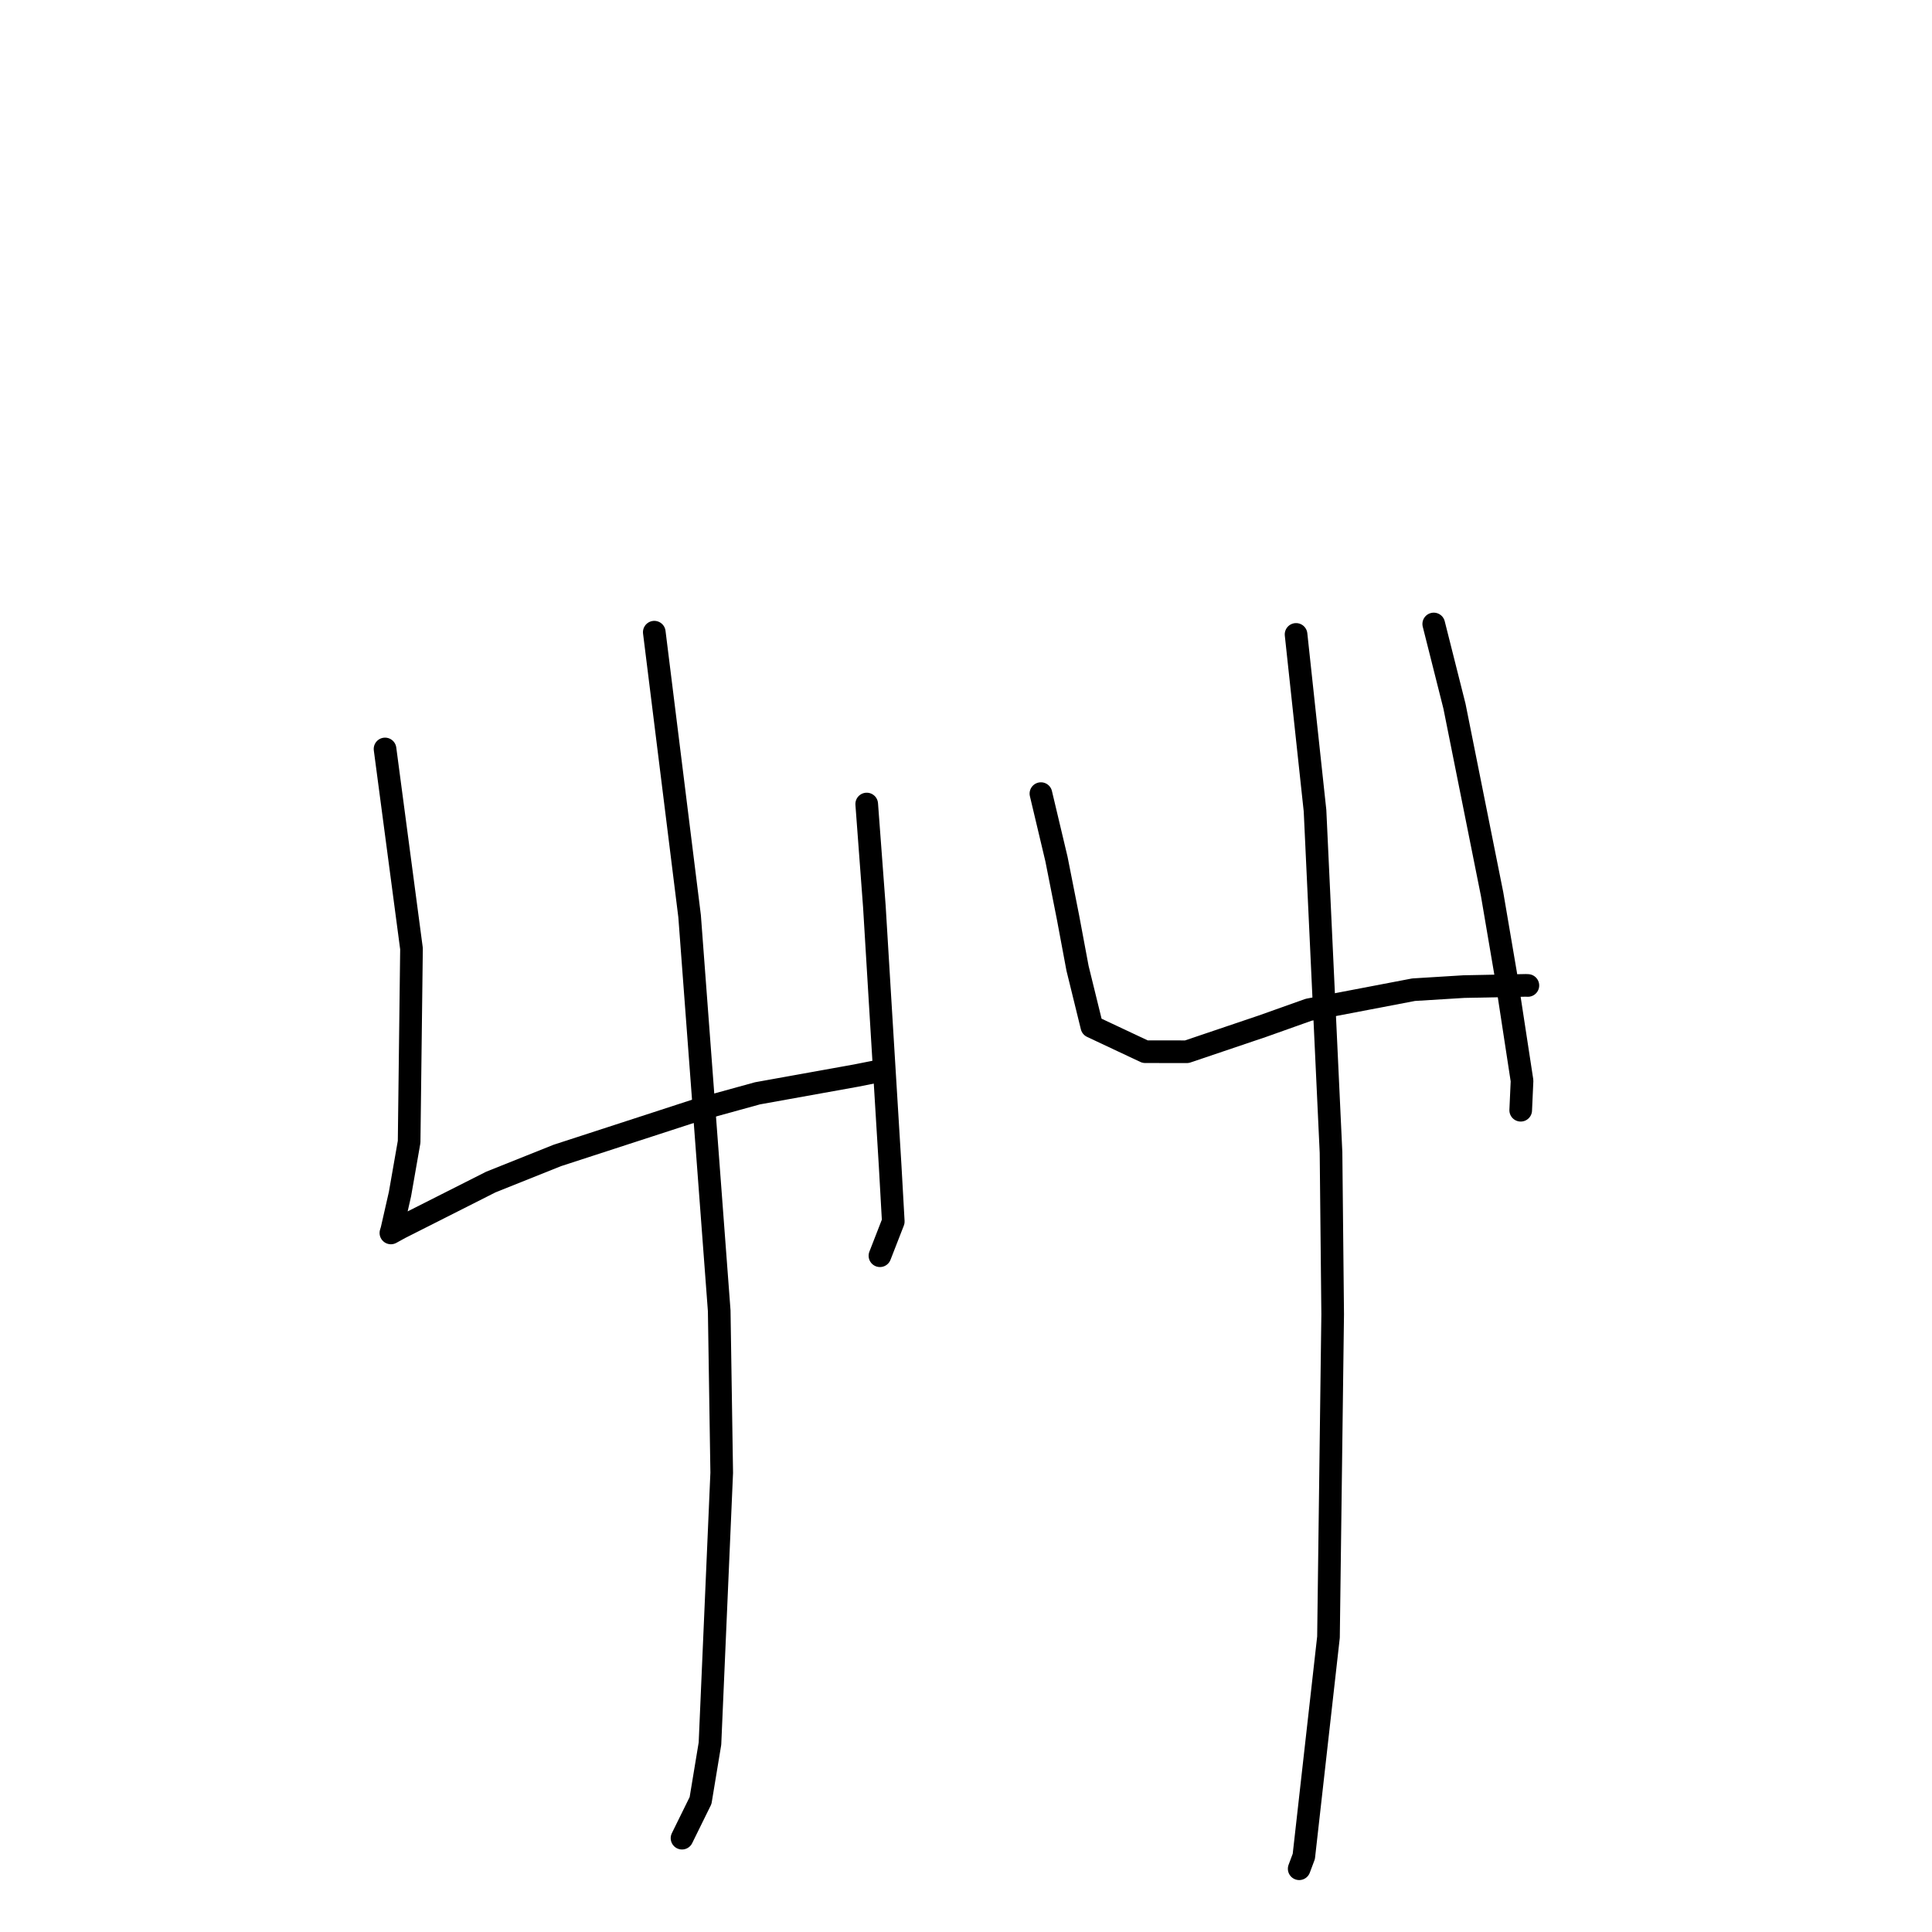 <?xml version="1.0" standalone="no"?>
    <svg width="256" height="256" xmlns="http://www.w3.org/2000/svg" version="1.1">
    <polyline stroke="black" stroke-width="3" stroke-linecap="round" fill="transparent" stroke-linejoin="round" points="51.02 99.241 54.526 125.706 54.211 151.3 53 158.22 51.921 162.964 51.808 163.331 51.796 163.371 51.796 163.371 53.002 162.708 65.034 156.629 73.864 153.097 92.387 147.071 100.372 144.87 113.385 142.529 116.238 141.963 116.523 141.907 " />
        <polyline stroke="black" stroke-width="3" stroke-linecap="round" fill="transparent" stroke-linejoin="round" points="114.844 106.537 115.858 120.11 116.595 132.29 117.953 154.54 118.364 161.855 116.758 165.979 116.597 166.391 " />
        <polyline stroke="black" stroke-width="3" stroke-linecap="round" fill="transparent" stroke-linejoin="round" points="86.696 83.767 91.376 121.398 95.299 173.682 95.631 195.149 94.074 231.034 92.827 238.578 90.594 243.113 90.371 243.567 " />
        <polyline stroke="black" stroke-width="3" stroke-linecap="round" fill="transparent" stroke-linejoin="round" points="137.927 105.158 139.987 113.828 141.525 121.603 142.778 128.302 144.678 136.034 151.742 139.356 157.266 139.362 167.289 135.973 173.408 133.797 187.31 131.14 193.978 130.729 202.166 130.567 202.433 130.578 202.452 130.579 " />
        <polyline stroke="black" stroke-width="3" stroke-linecap="round" fill="transparent" stroke-linejoin="round" points="189.978 82.68 192.724 93.57 197.715 118.499 199.494 128.946 201.678 143.21 201.519 146.729 201.503 147.081 201.502 147.113 " />
        <polyline stroke="black" stroke-width="3" stroke-linecap="round" fill="transparent" stroke-linejoin="round" points="171.735 84.063 174.248 107.424 176.367 152.717 176.586 174.149 176.031 216.927 172.762 245.985 172.149 247.619 " />
        </svg>